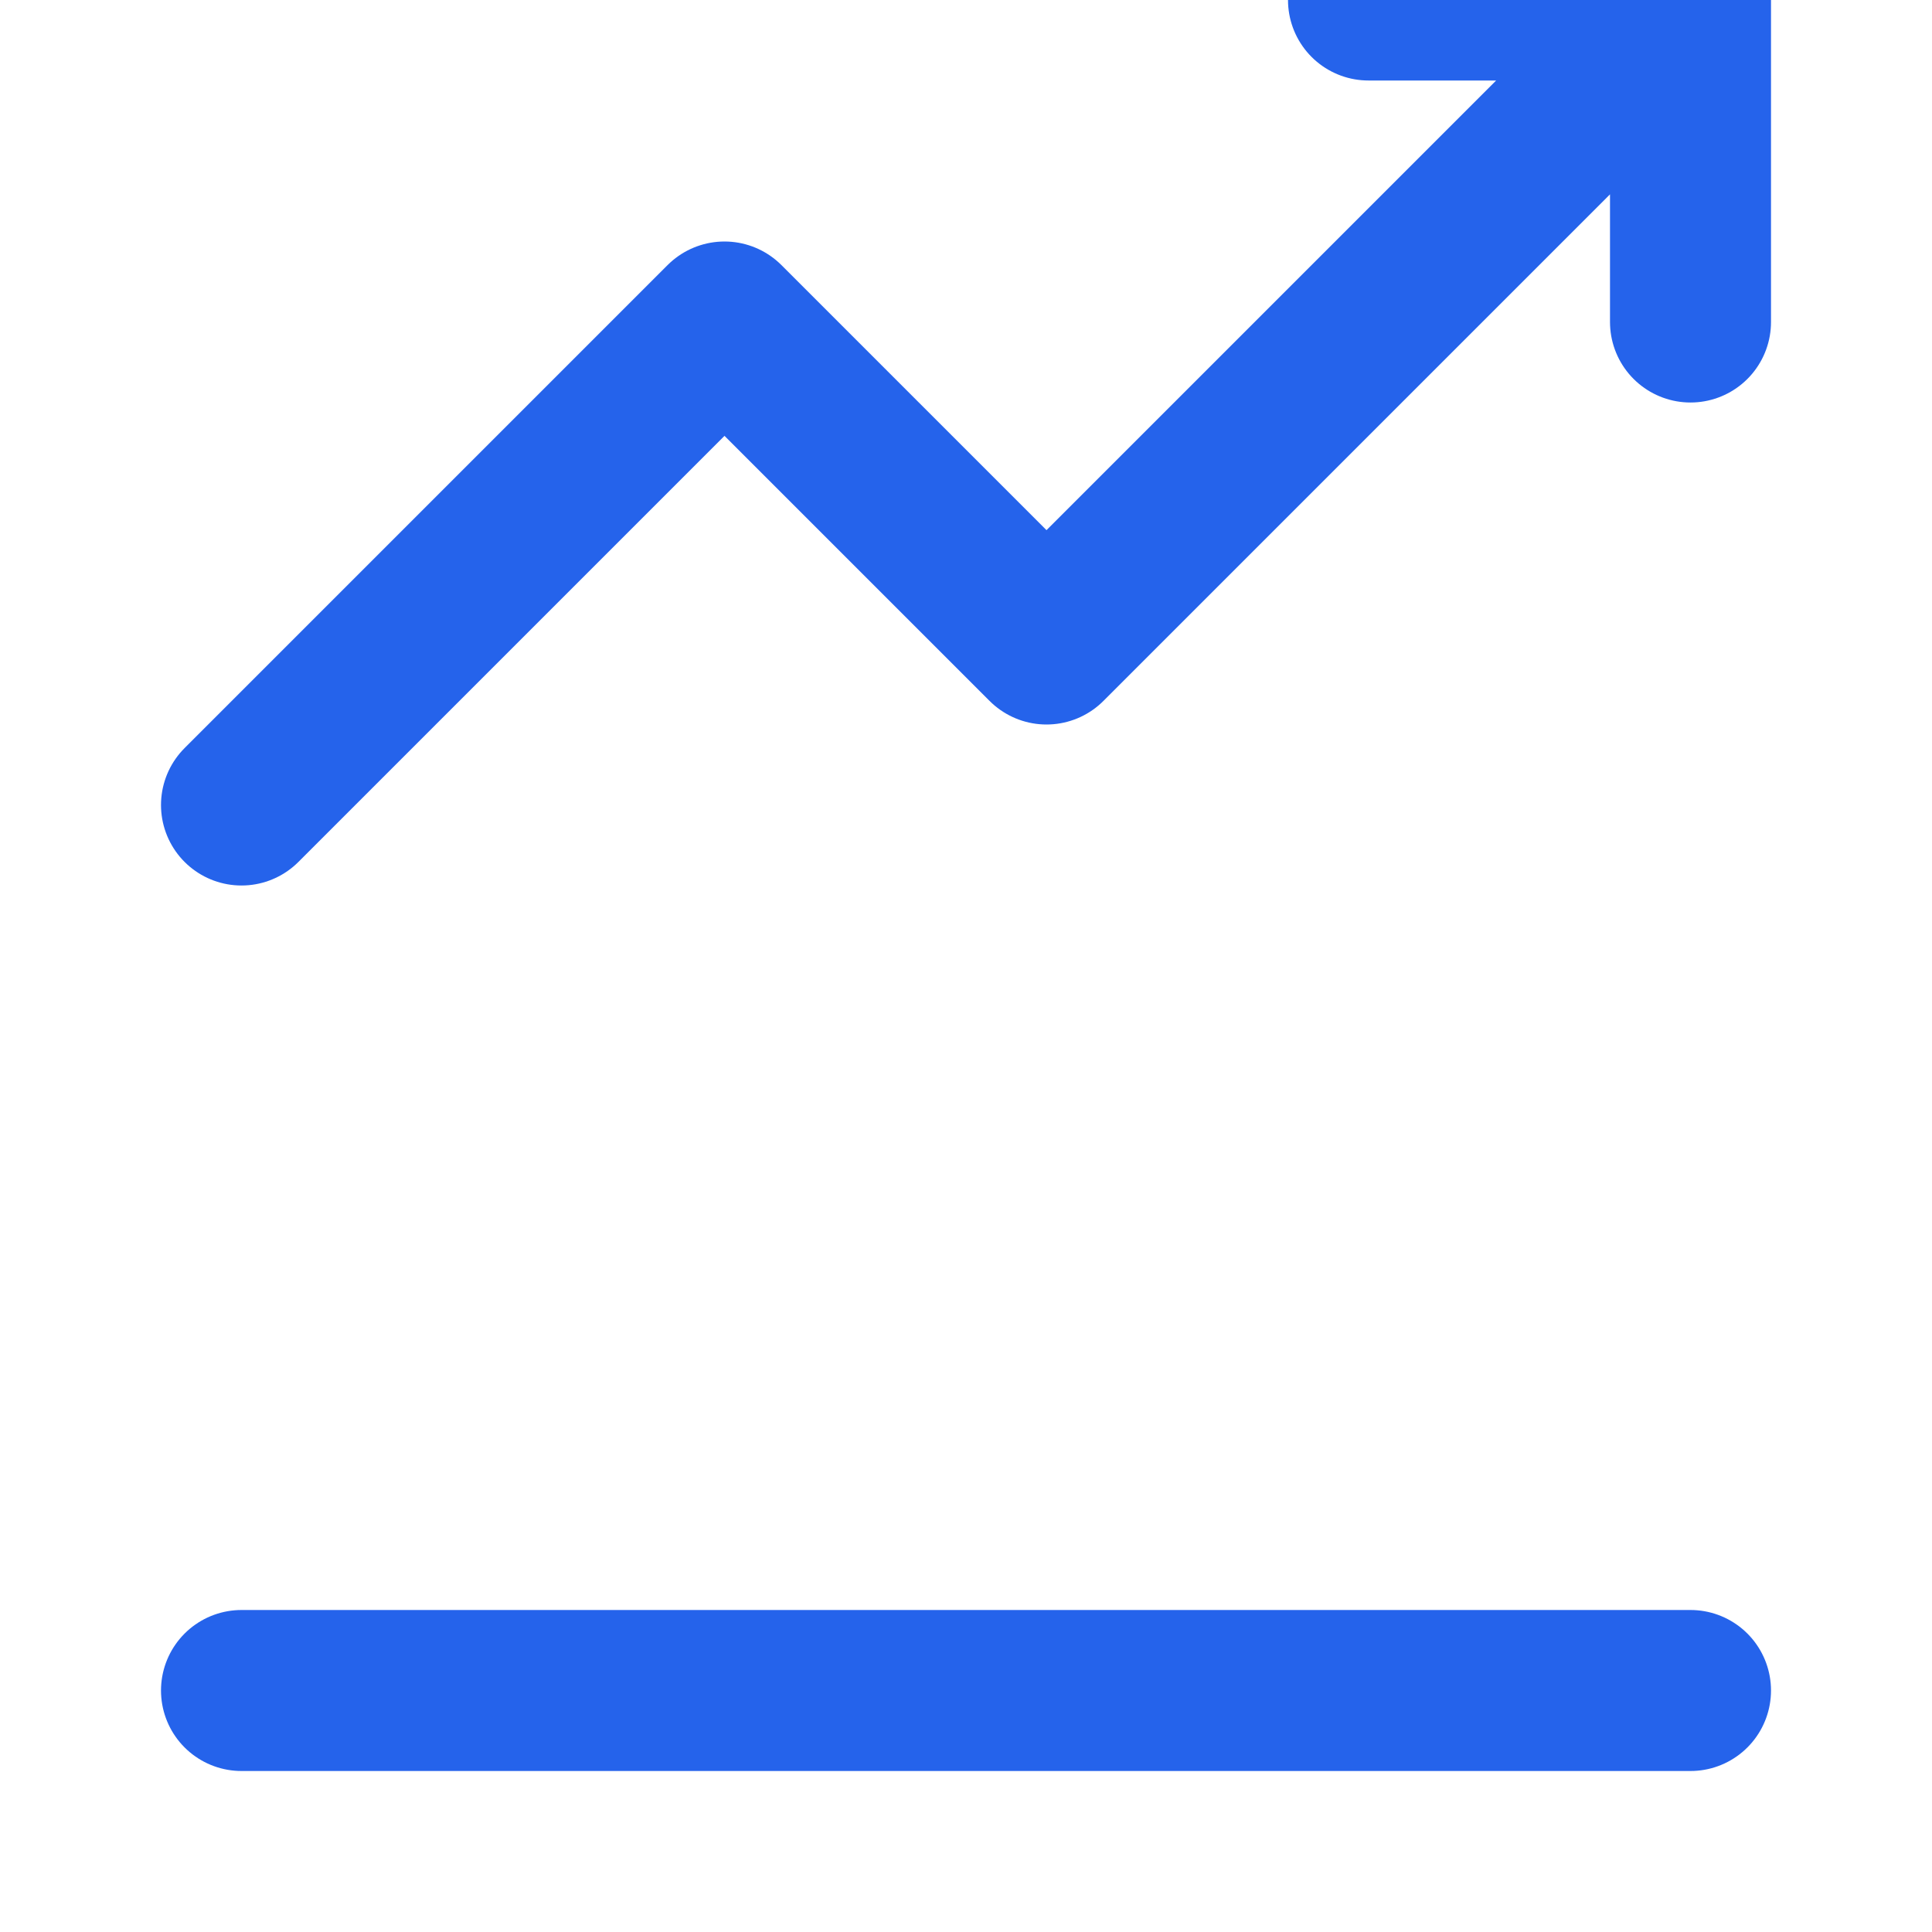<svg xmlns="http://www.w3.org/2000/svg" width="24" height="24" viewBox="0 0 24 24">
  <path d="M3 21h18M3 10l6-6 4 4 8-8m0 0h-4m4 0v4" stroke="#2563eb" stroke-width="2" stroke-linecap="round" stroke-linejoin="round" fill="none"/>
</svg>